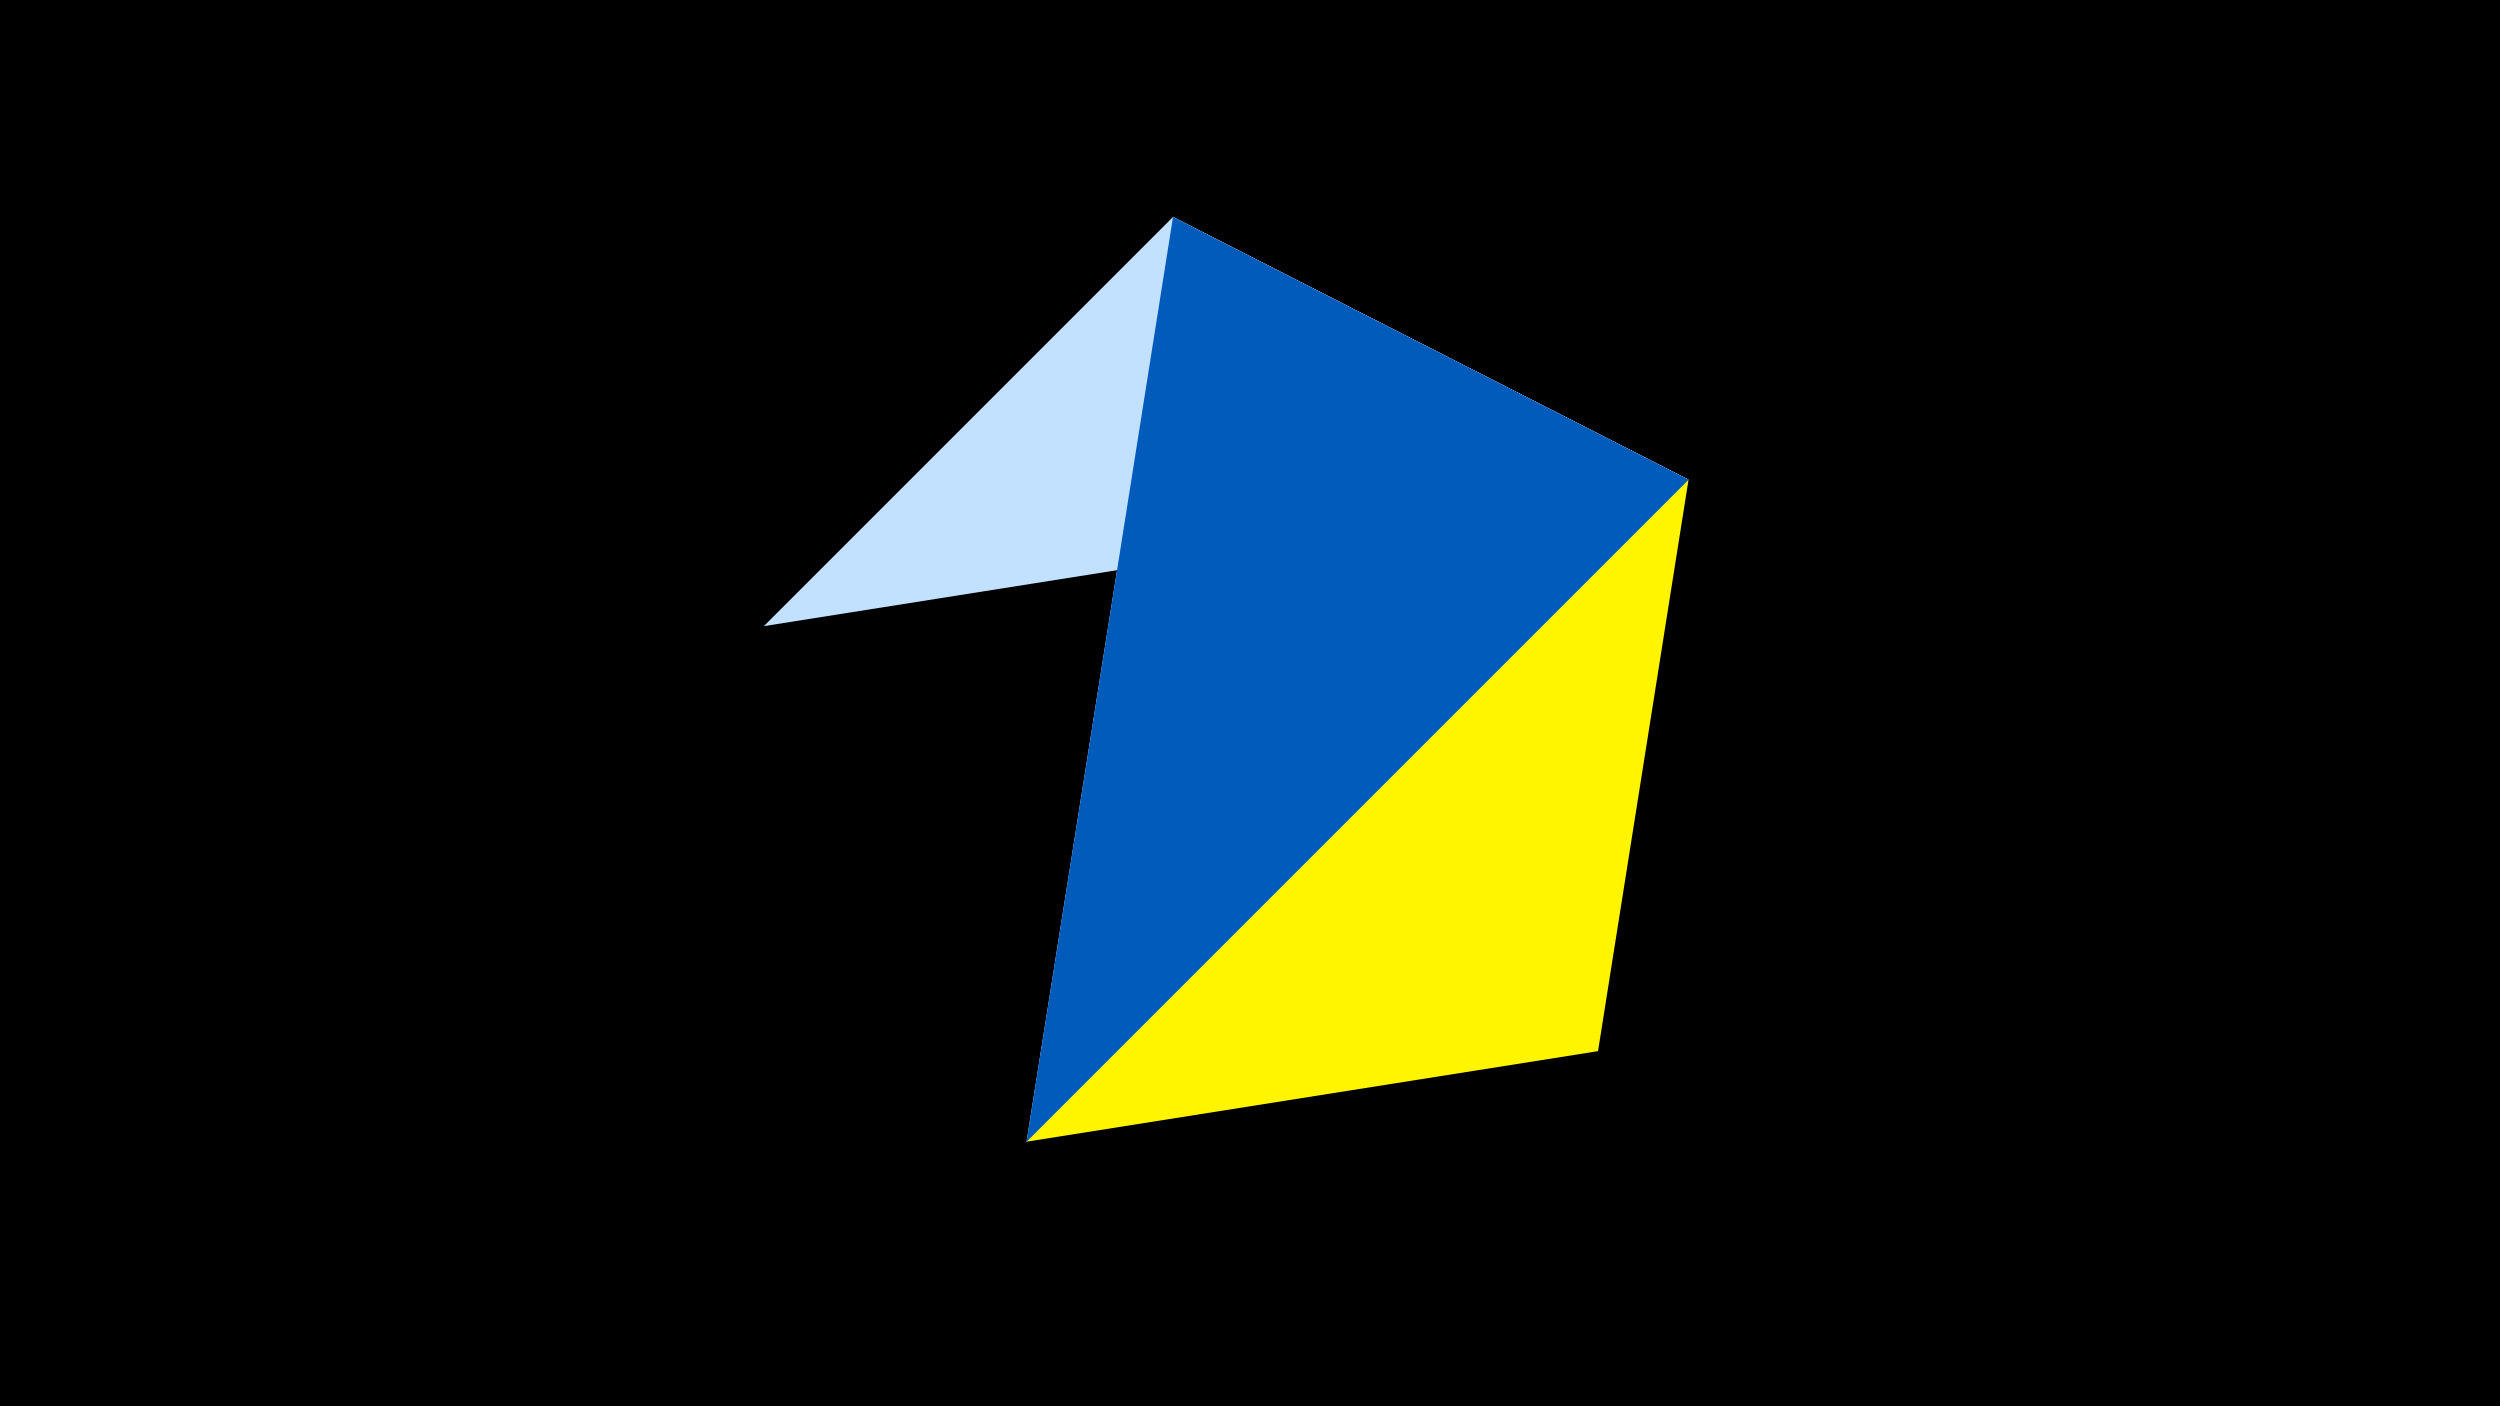 <svg width="1200" height="675" viewBox="-500 -500 1200 675" xmlns="http://www.w3.org/2000/svg"><title>juwel 19883</title><path d="M-500-500h1200v675h-1200z" fill="#000"/><path d="M310.5,-269.755L267.054,4.554 -7.255,48 Z" fill="#fff500"/><path d="M63.042,-395.841L-7.255,48 310.5,-269.755 Z" fill="#fff"/><path d="M-133.341,-199.458L310.5,-269.755 63.042,-395.841 Z" fill="#c2e1ff"/><path d="M310.5,-269.755L63.042,-395.841 -7.255,48 Z" fill="#005bbb"/></svg>